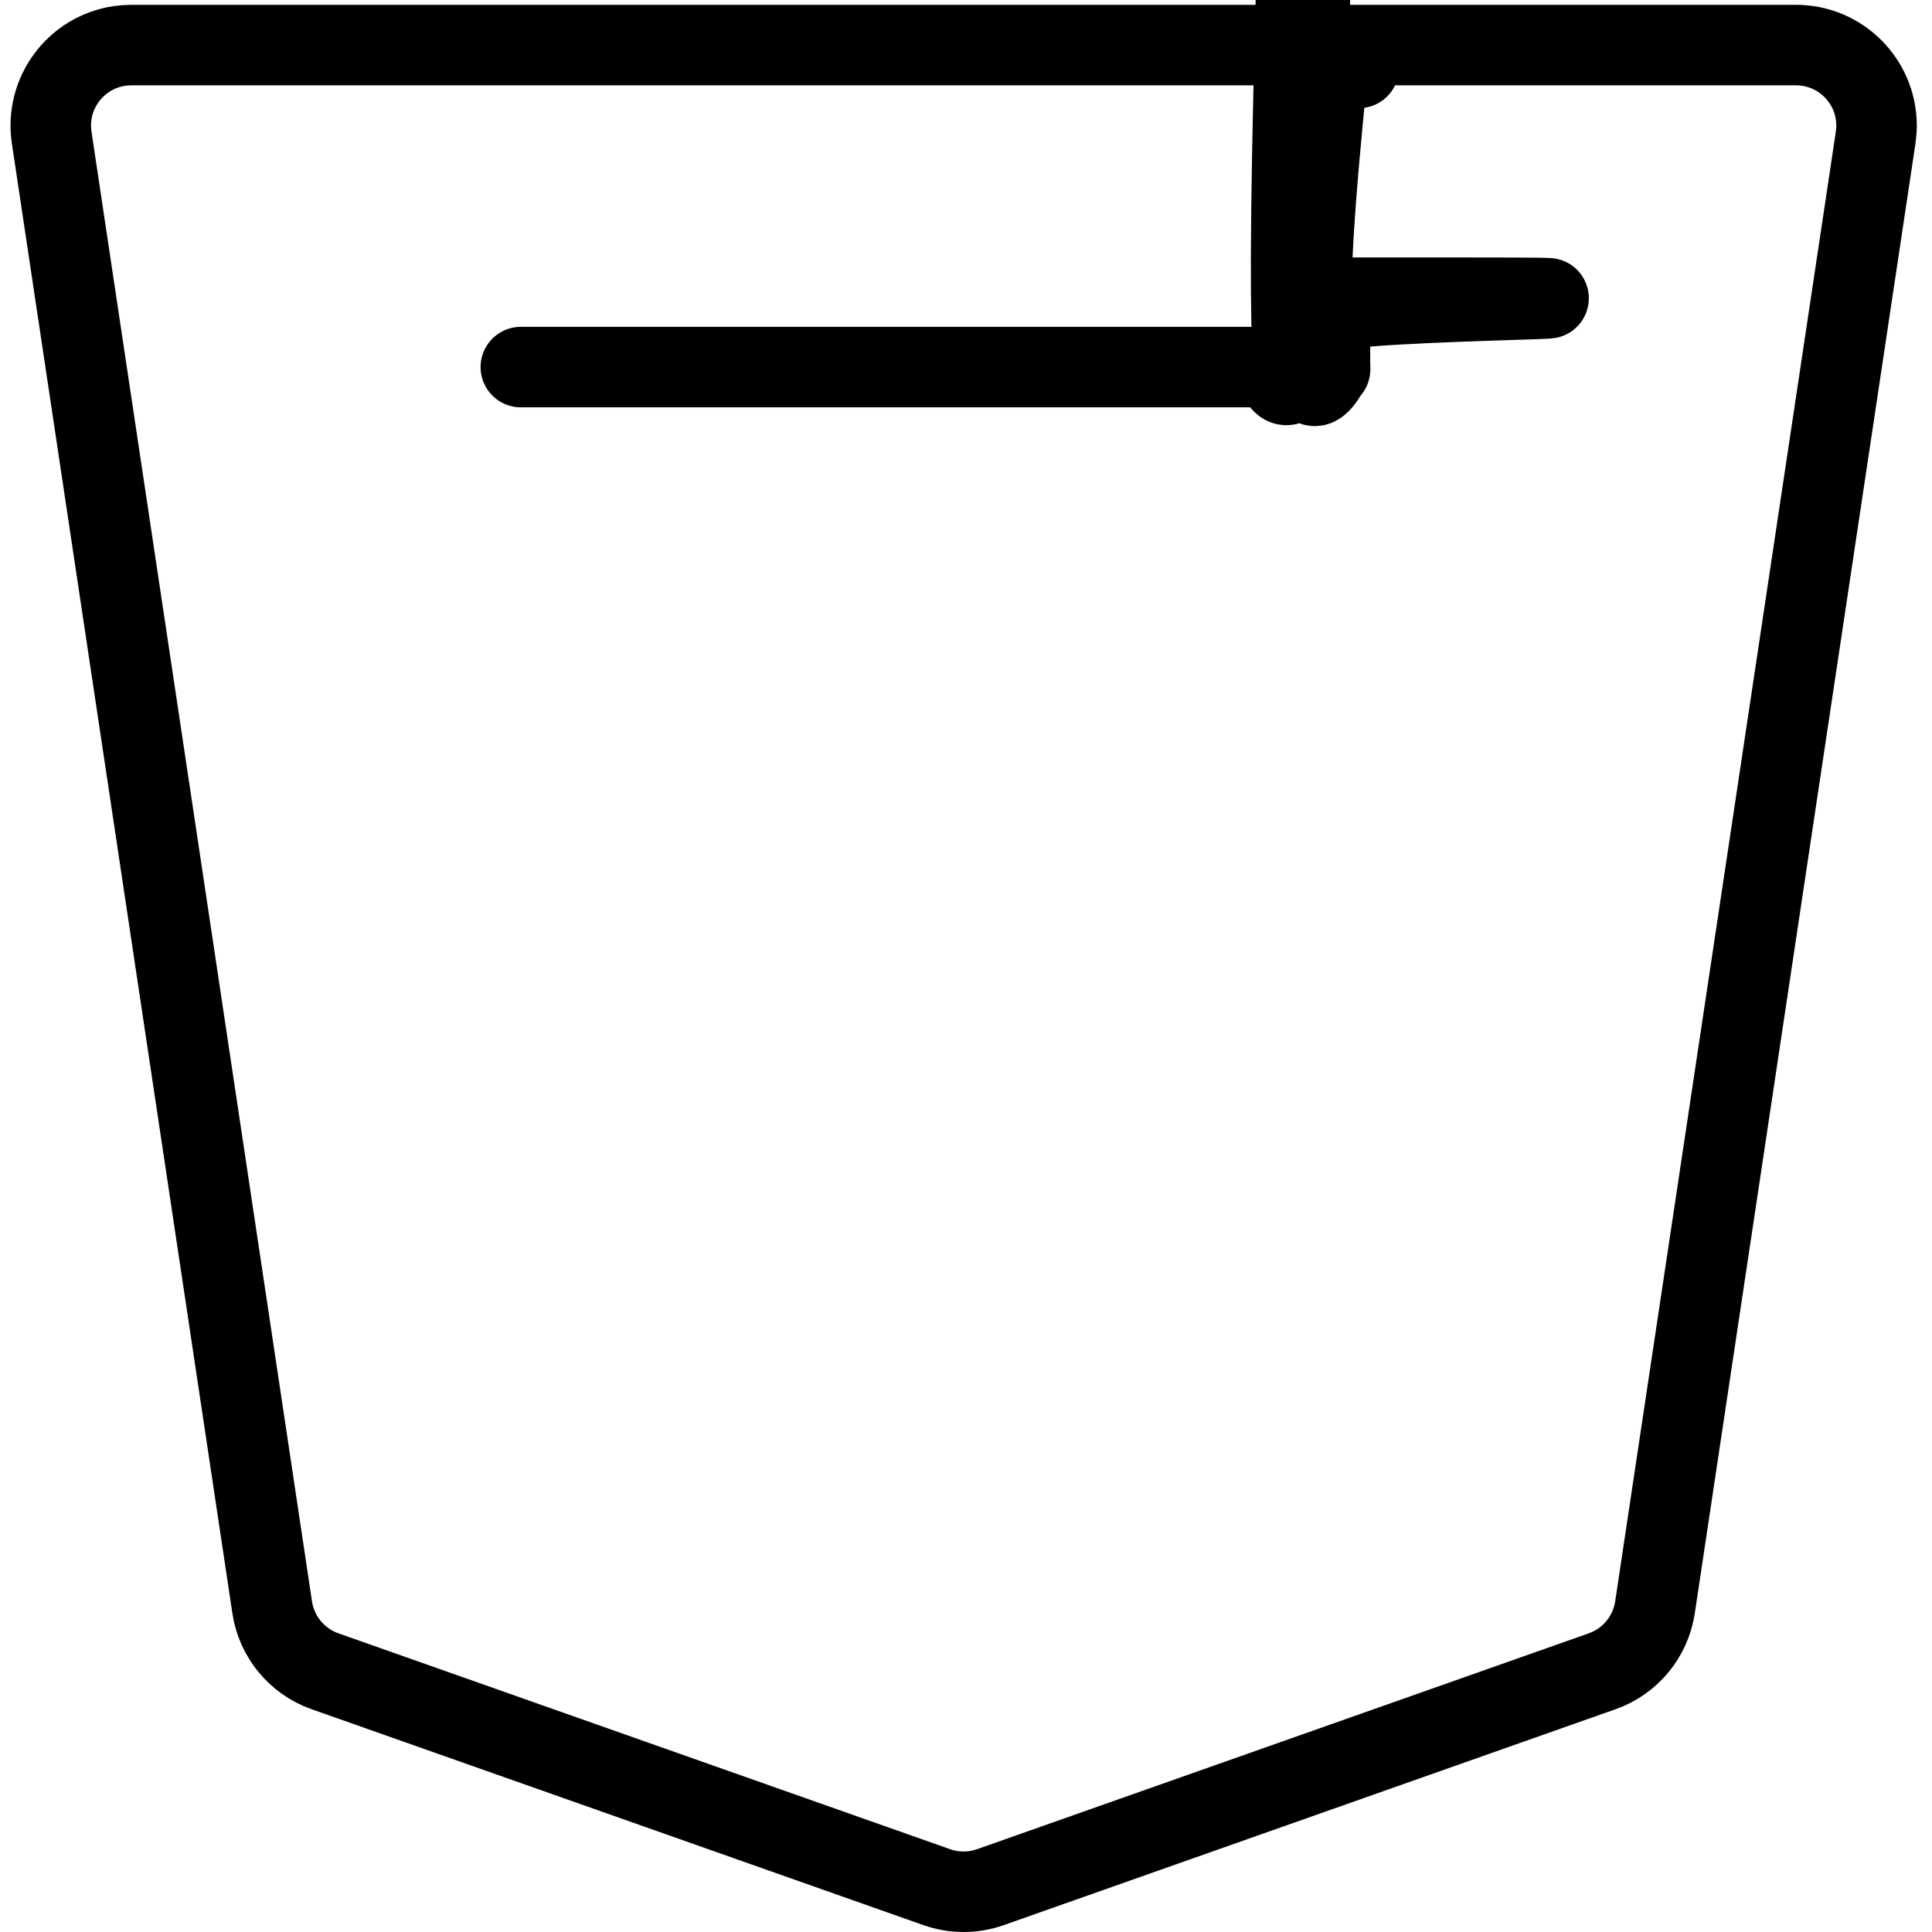 <?xml version="1.0" encoding="UTF-8"?><svg version="1.1" viewBox="0 0 24 24" xmlns="http://www.w3.org/2000/svg" xmlns:xlink="http://www.w3.org/1999/xlink"><g stroke-linecap="round" stroke-width="1" stroke="#000" fill="none" stroke-linejoin="round"><path d="M20.559 19.966l2.06691e-08-1.38188e-07c-.055.366-.307.672-.656.795l-7.6 2.682 -3.91731e-08 1.38342e-08c-.215.076-.451.076-.666-2.76684e-08l-7.6-2.682 8.17014e-08 2.88532e-08c-.349-.123-.601-.429-.656-.795l-2.739-18.257 1.58089e-08 1.04916e-07c-.082-.546.294-1.056.84-1.138 .049-.007.099-.011.149-.011h20.678l-5.71497e-08 1.23626e-10c.552-.001 1.001.446 1.002.998 0.0.051-.004.101-.011.151Z"></path><path d="M6.47 4.56h9.2l8.33961e-09-2.92211e-12c.276-9.67602e-05.5.224.5.5 6.16247e-05.176-.092.339-.243.429l-6.9 4.143 -3.16209e-08 1.90969e-08c-.236.143-.312.45-.17.686 .09.149.252.241.427.242h6.619l1.19459e-08-1.59339e-12c.276-3.68152e-05.5.224.5.5 3.17024e-06.024-.002.048-.005.071l-.873 6.108 1.27674e-08-9.05127e-08c-.028.196-.168.357-.358.411l-3.051.871 1.13758e-08-3.30539e-09c-.089.026-.185.026-.274 6.61078e-09l-3.059-.874 -6.17381e-09-1.76502e-09c-.186-.053-.325-.209-.356-.4l-.457-2.687"></path></g></svg>